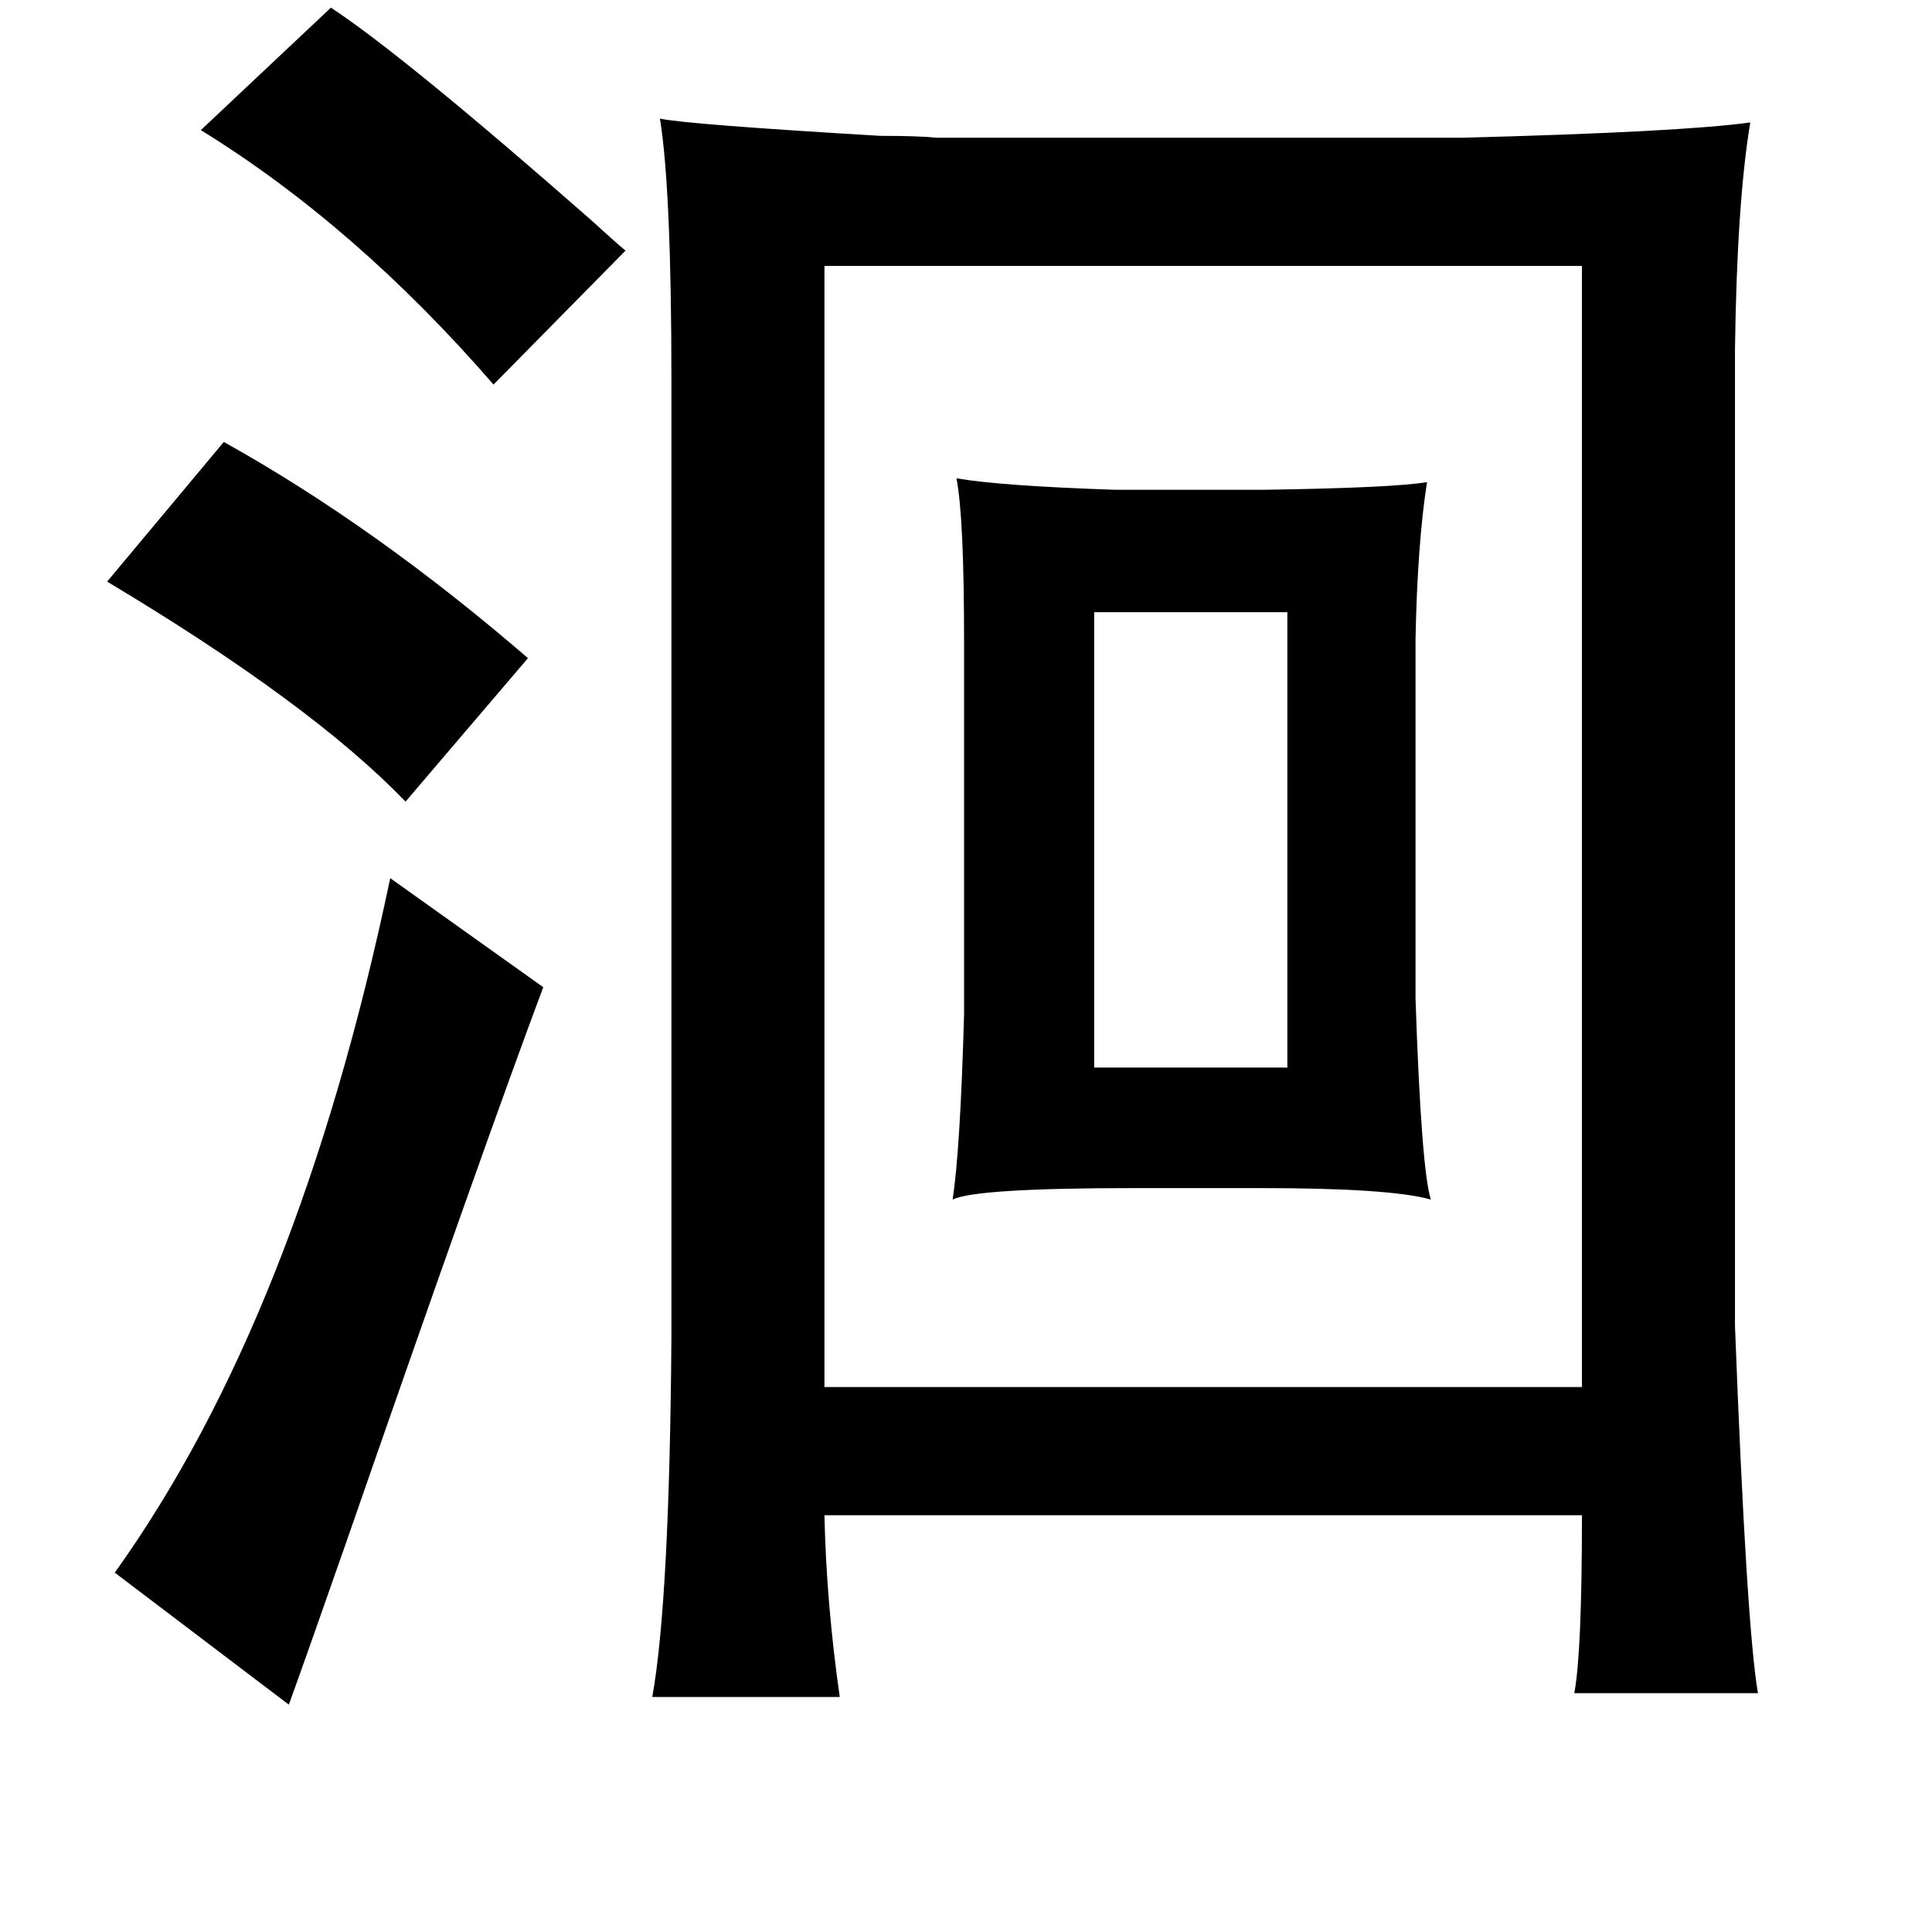 <?xml version="1.0" standalone="no"?>
<!DOCTYPE svg PUBLIC "-//W3C//DTD SVG 1.1//EN" "http://www.w3.org/Graphics/SVG/1.1/DTD/svg11.dtd" >
<svg xmlns="http://www.w3.org/2000/svg" xmlns:xlink="http://www.w3.org/1999/xlink" version="1.1" viewBox="-10 0 1010 1000">
   <path fill="currentColor"
d="M163 4q38 25 136 111q12 11 18 16l-69 70q-72 -83 -153 -133zM335 62q14 3 115 9q20 0 30 1h274q115 -3 151 -8q-7 42 -8 119v510q6 157 12 192h-96q4 -21 4 -93h-396q1 46 8 95h-98q9 -50 10 -188v-500q0 -100 -6 -137zM421 139v586h396v-586h-396zM107 231
q79 44 159 113l-64 75q-49 -51 -156 -115zM490 250q23 4 83 6h78q67 -1 85 -4q-5 32 -6 82v188q3 89 8 105q-21 -6 -89 -6h-66q-83 0 -95 6q4 -26 6 -97v-194q0 -66 -4 -86zM562 320v238h101v-238h-101zM194 459l80 57q-30 80 -104 293q-21 60 -29 82l-91 -69
q96 -134 144 -363z" />
</svg>
